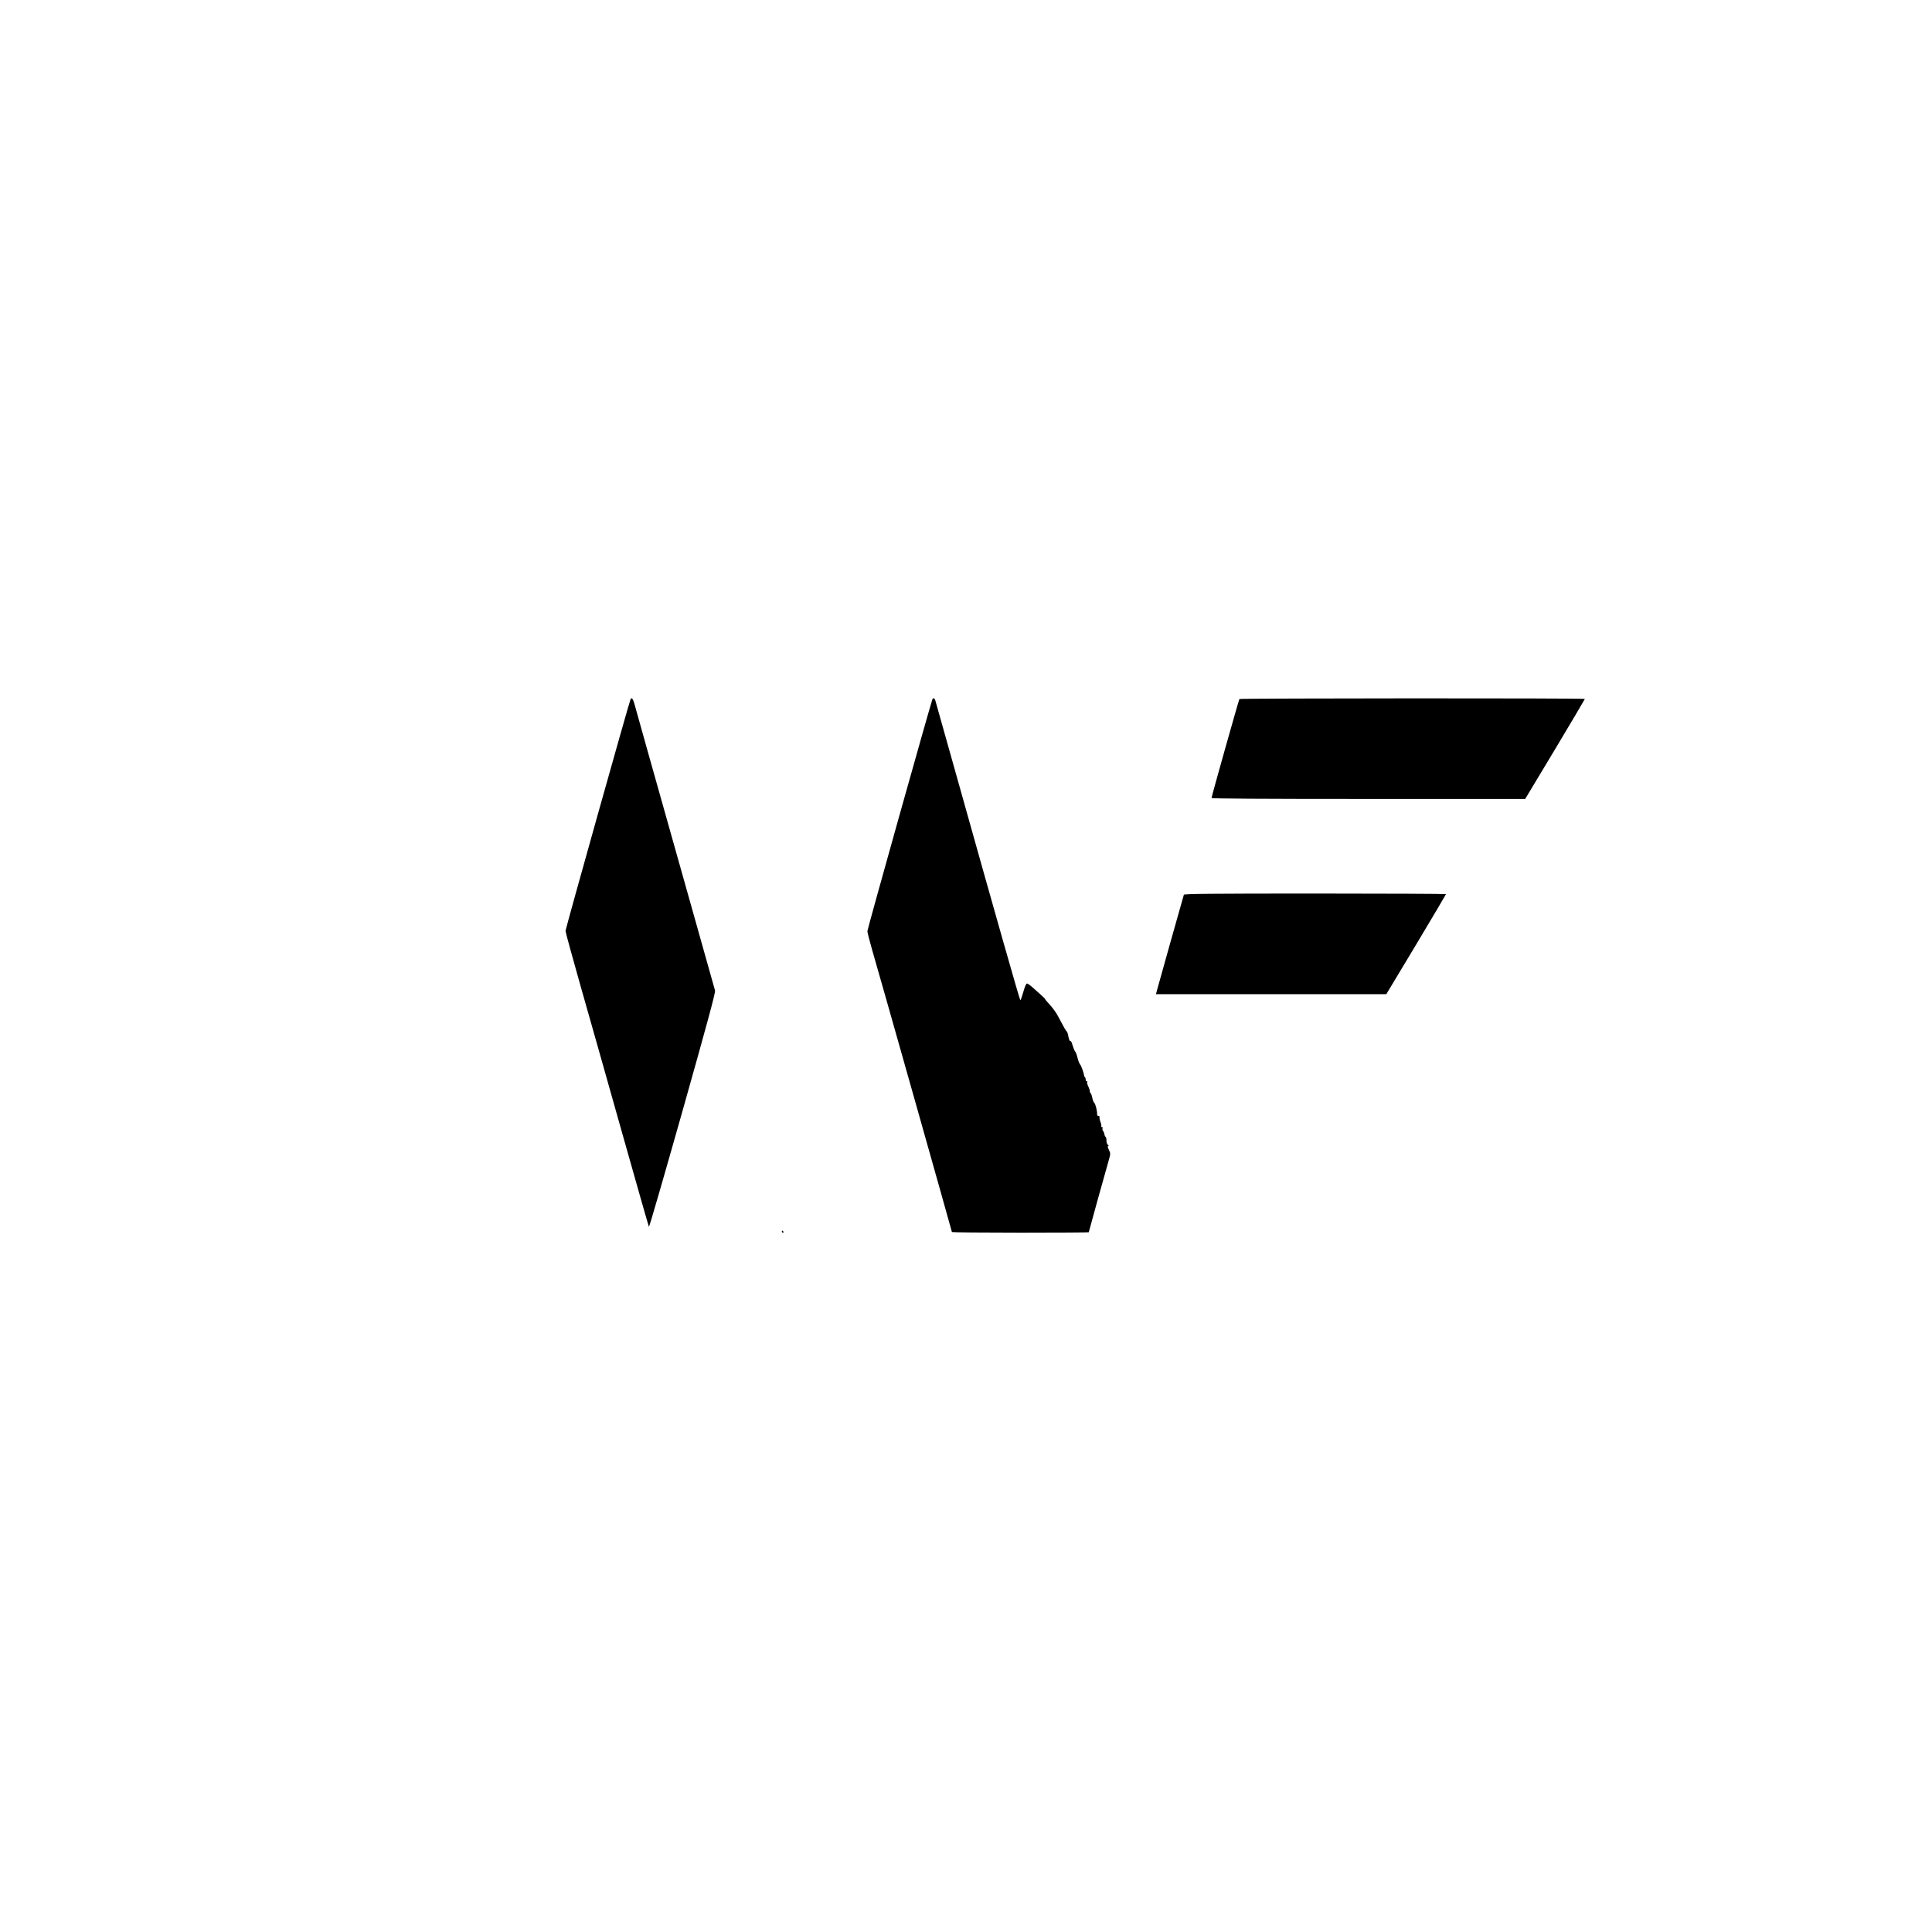 <?xml version="1.0" standalone="no"?>
<!DOCTYPE svg PUBLIC "-//W3C//DTD SVG 20010904//EN"
 "http://www.w3.org/TR/2001/REC-SVG-20010904/DTD/svg10.dtd">
<svg version="1.0" xmlns="http://www.w3.org/2000/svg"
 width="1920pt" height="1920pt" viewBox="0 0 1920 1920"
 preserveAspectRatio="xMidYMid meet">
<g transform="translate(0,1920) scale(0.1,-0.1)"
fill="#000000" stroke="none">
<path d="M6267 12253 c-11 -18 -647 -2285 -647 -2304 0 -12 65 -249 144 -528
79 -278 265 -933 412 -1456 147 -522 270 -953 273 -957 4 -4 154 516 335 1156
249 883 327 1171 322 1192 -4 16 -131 466 -281 999 -151 534 -326 1157 -390
1385 -64 228 -123 439 -131 468 -14 48 -26 63 -37 45z"/>
<path d="M9267 12253 c-11 -19 -647 -2286 -647 -2307 0 -12 22 -99 49 -192 65
-220 791 -2791 791 -2798 0 -3 306 -6 680 -6 374 0 680 2 680 4 0 2 41 150 90
328 50 177 99 353 109 389 18 63 18 67 1 102 -12 25 -14 37 -7 37 7 1 6 5 -3
13 -9 7 -15 26 -14 42 0 17 -3 33 -8 36 -5 3 -11 16 -13 29 -2 13 -9 28 -14
33 -5 5 -7 16 -4 23 3 8 0 14 -7 14 -6 0 -9 4 -6 9 3 5 0 24 -8 42 -7 19 -11
40 -9 47 3 6 -2 12 -10 12 -8 0 -14 6 -14 13 3 29 -16 107 -28 117 -8 6 -16
29 -20 51 -4 21 -11 41 -16 45 -5 3 -9 13 -9 22 0 9 -7 30 -15 46 -9 16 -13
36 -10 43 2 8 0 11 -5 8 -6 -3 -10 2 -10 13 0 10 -3 22 -7 26 -5 4 -8 11 -9
14 -2 27 -28 100 -39 112 -8 8 -19 38 -26 65 -6 28 -17 57 -24 65 -7 8 -18 36
-26 62 -7 26 -16 45 -20 42 -8 -5 -17 18 -25 63 -3 15 -9 30 -13 33 -8 5 -30
44 -92 161 -14 27 -49 74 -76 104 -28 30 -48 55 -46 55 3 0 -11 15 -31 33 -19
17 -58 52 -85 76 -27 25 -55 45 -63 47 -10 1 -21 -24 -38 -82 -13 -46 -26 -84
-30 -84 -6 0 -232 795 -651 2290 -104 371 -192 683 -195 693 -6 18 -19 23 -27
10z"/>
<path d="M12317 12253 c-7 -11 -277 -970 -277 -983 0 -7 486 -10 1559 -10
l1558 0 297 494 c163 272 296 497 296 500 0 9 -3428 7 -3433 -1z"/>
<path d="M11765 10308 c-6 -17 -261 -925 -270 -960 l-7 -28 1144 0 1145 0 297
494 c163 272 296 497 296 500 0 3 -585 6 -1300 6 -1032 0 -1302 -3 -1305 -12z"/>
<path d="M7770 6960 c0 -5 5 -10 11 -10 5 0 7 5 4 10 -3 6 -8 10 -11 10 -2 0
-4 -4 -4 -10z"/>
</g>
</svg>

